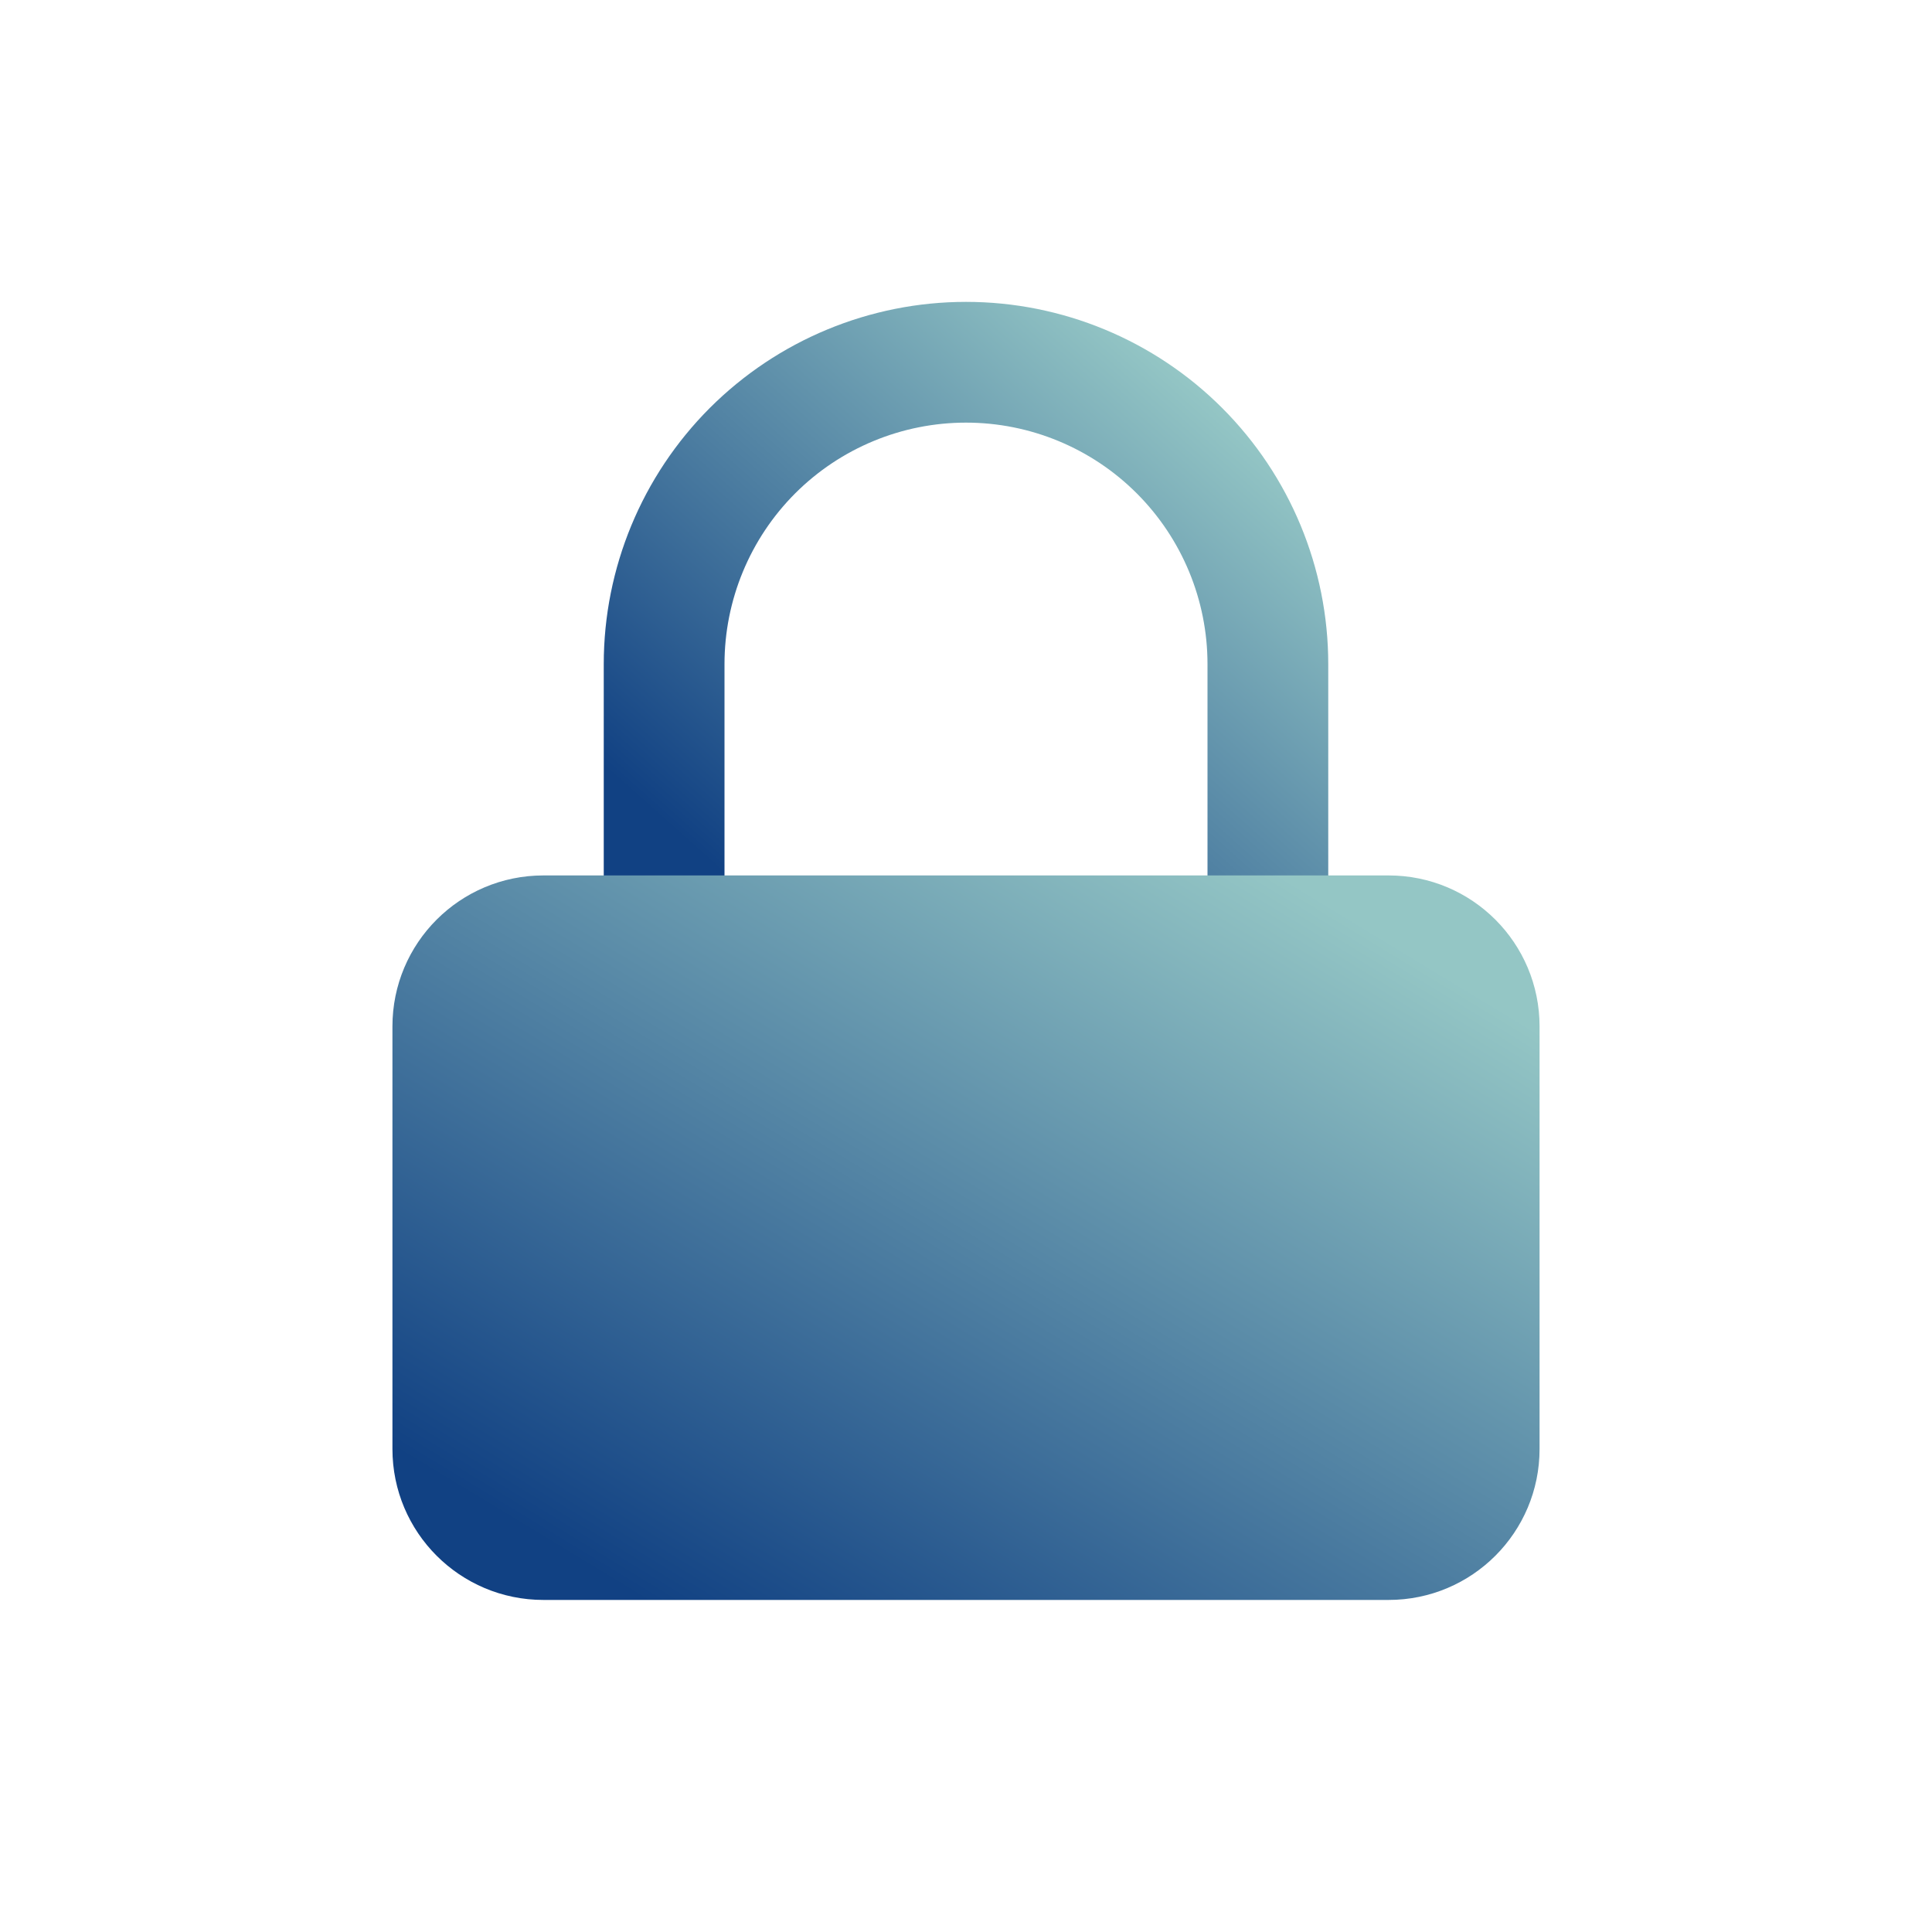 <svg width="32" height="32" viewBox="0 0 32 32" fill="none" xmlns="http://www.w3.org/2000/svg">
<path d="M11 15V11C11 9.674 11.527 8.402 12.464 7.464C13.402 6.527 14.674 6 16 6C17.326 6 18.598 6.527 19.535 7.464C20.473 8.402 21 9.674 21 11V15" stroke="url(#paint0_linear_52_202)" stroke-width="2" stroke-linecap="round" stroke-linejoin="round"/>
<path d="M23 15H9C7.895 15 7 15.895 7 17V24C7 25.105 7.895 26 9 26H23C24.105 26 25 25.105 25 24V17C25 15.895 24.105 15 23 15Z" fill="url(#paint1_linear_52_202)" stroke="url(#paint2_linear_52_202)" stroke-linecap="round" stroke-linejoin="round"/>
<defs>
<linearGradient id="paint0_linear_52_202" x1="20.286" y1="6.818" x2="12.794" y2="15.206" gradientUnits="userSpaceOnUse">
<stop stop-color="#94C6C5"/>
<stop offset="1" stop-color="#114183"/>
</linearGradient>
<linearGradient id="paint1_linear_52_202" x1="23.714" y1="16" x2="15.543" y2="29.474" gradientUnits="userSpaceOnUse">
<stop stop-color="#94C6C5"/>
<stop offset="1" stop-color="#114183"/>
</linearGradient>
<linearGradient id="paint2_linear_52_202" x1="23.714" y1="16" x2="15.543" y2="29.474" gradientUnits="userSpaceOnUse">
<stop stop-color="#94C6C5"/>
<stop offset="1" stop-color="#114183"/>
</linearGradient>
</defs>
</svg>
